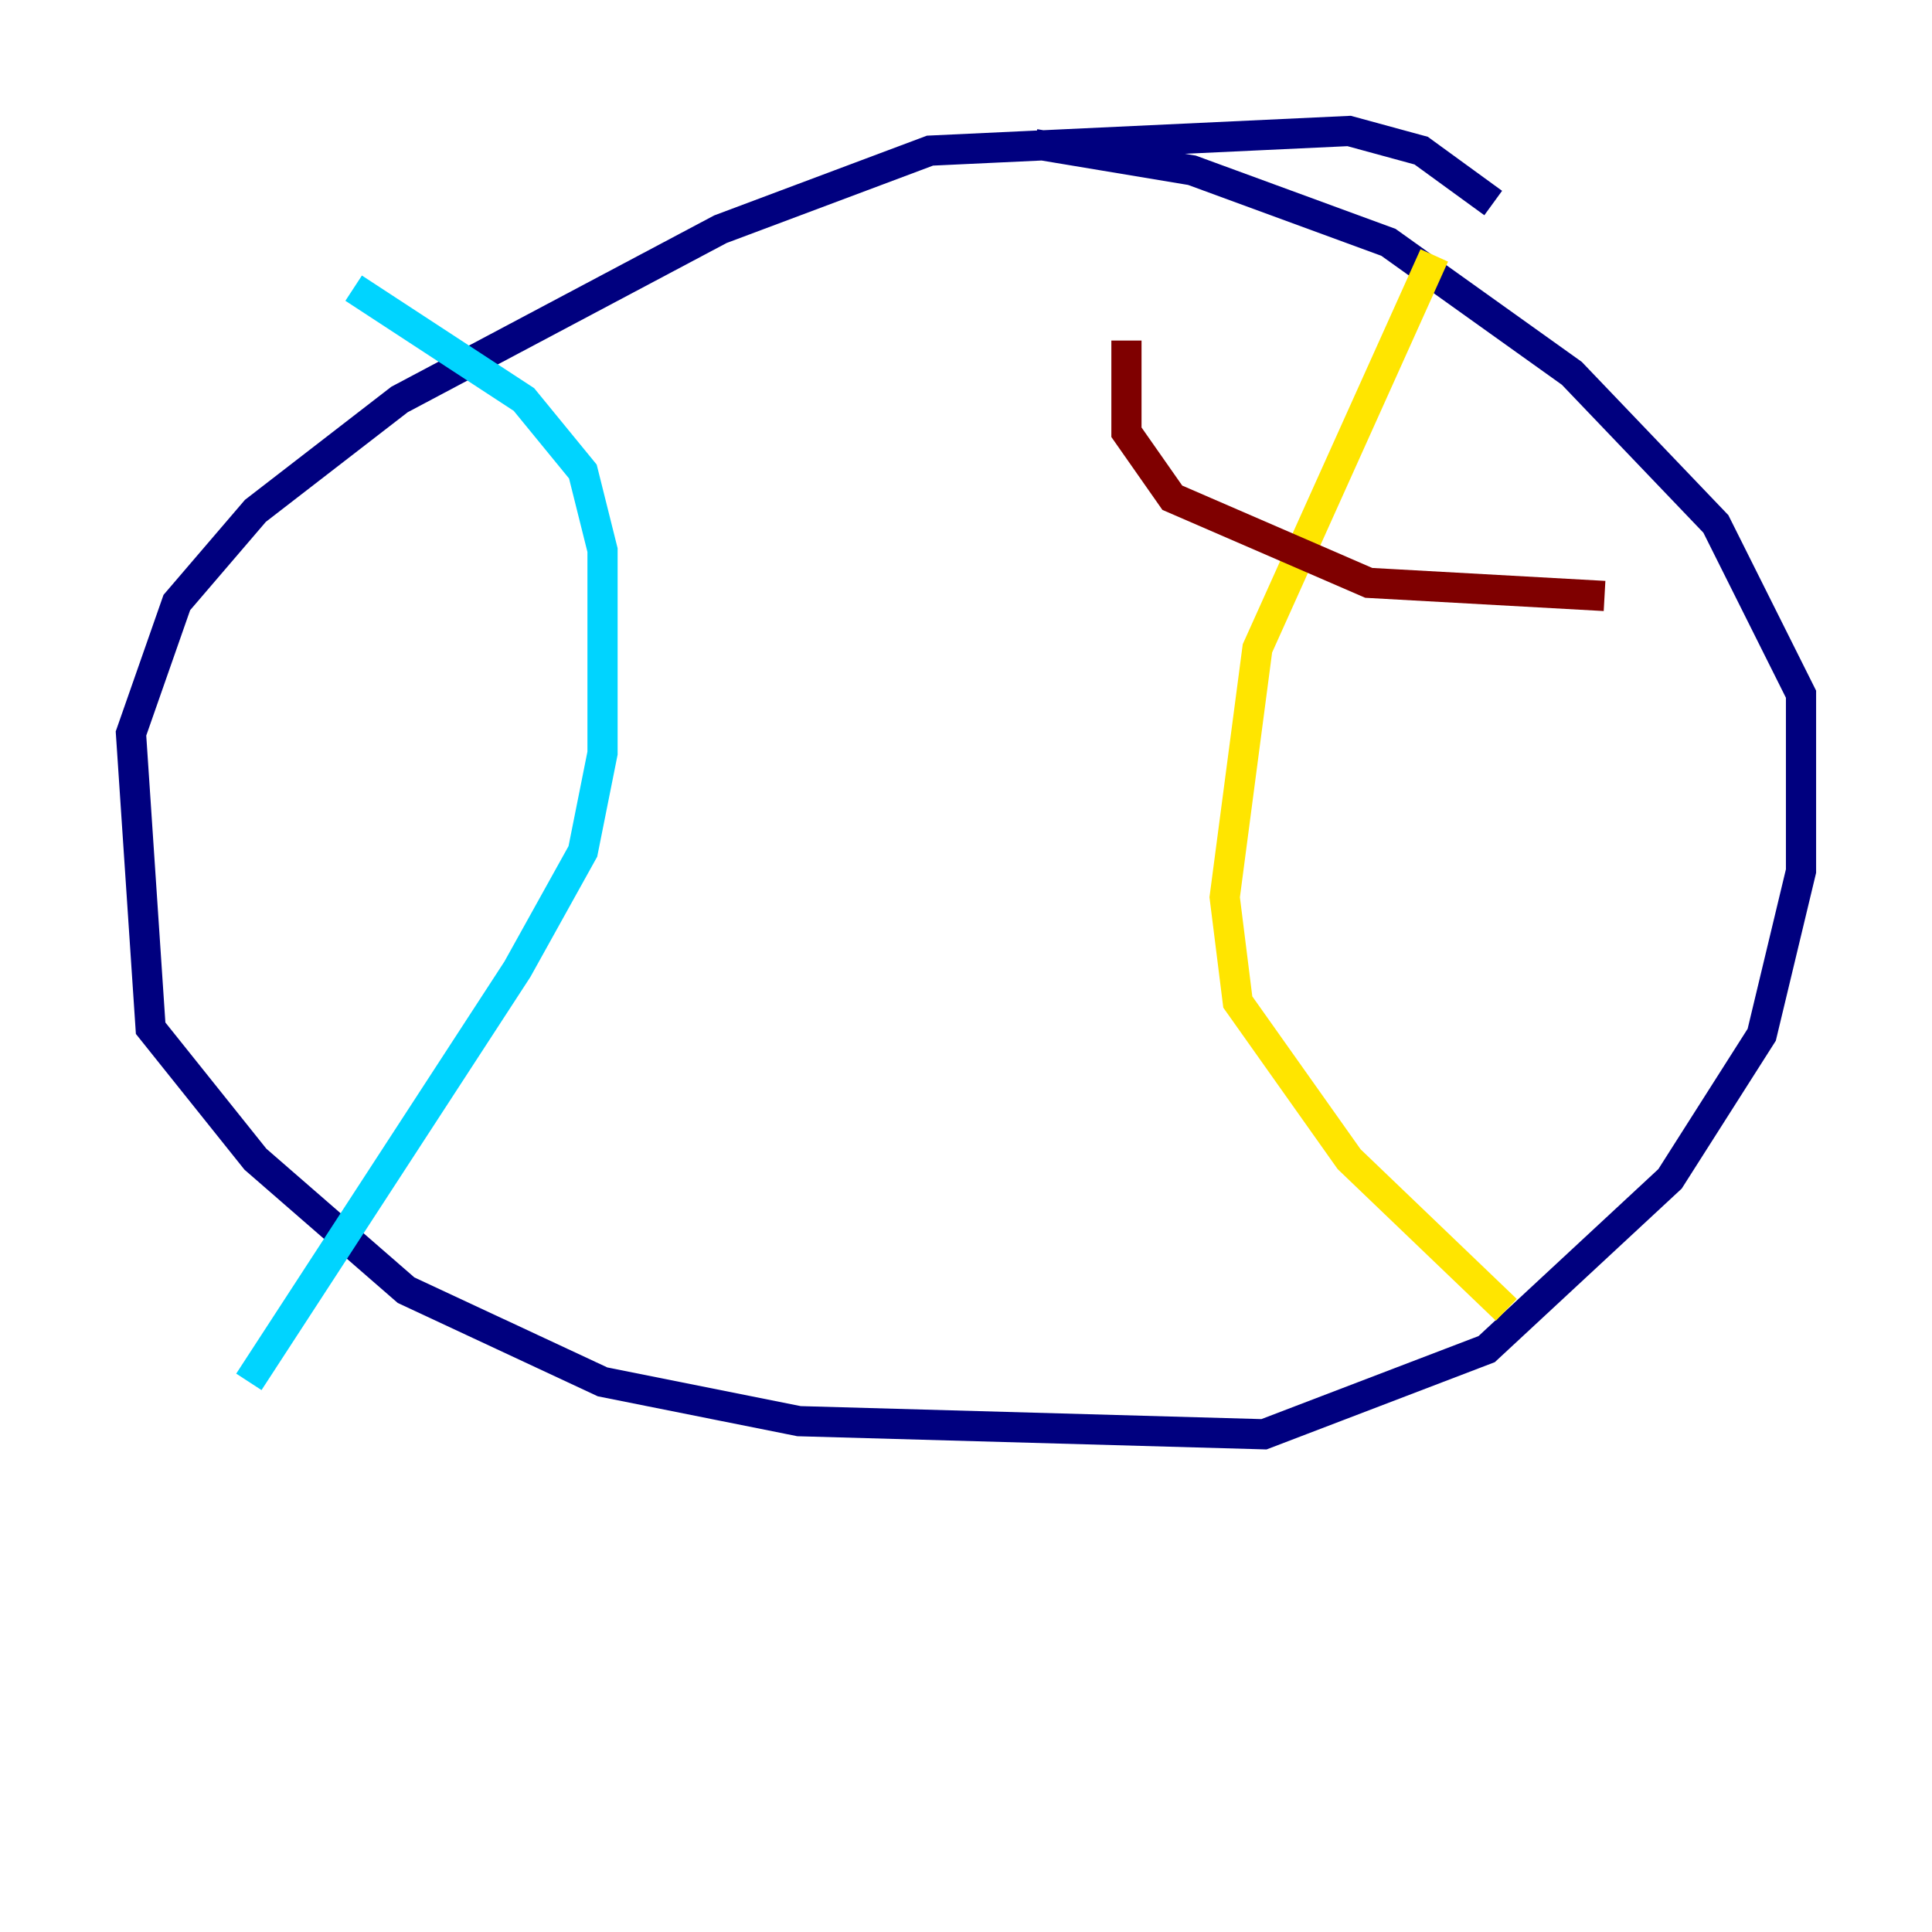 <?xml version="1.0" encoding="utf-8" ?>
<svg baseProfile="tiny" height="128" version="1.2" viewBox="0,0,128,128" width="128" xmlns="http://www.w3.org/2000/svg" xmlns:ev="http://www.w3.org/2001/xml-events" xmlns:xlink="http://www.w3.org/1999/xlink"><defs /><polyline fill="none" points="98.929,13.451 94.156,9.98 89.383,8.678 61.614,9.98 47.729,15.186 26.468,26.468 16.922,33.844 11.715,39.919 8.678,48.597 9.98,68.122 16.922,76.8 26.902,85.478 39.919,91.552 52.936,94.156 83.742,95.024 98.495,89.383 110.644,78.102 116.719,68.556 119.322,57.709 119.322,45.993 113.681,34.712 104.136,24.732 91.986,16.054 78.969,11.281 68.556,9.546" stroke="#00007f" stroke-width="2" /><polyline fill="none" points="23.43,19.091 34.712,26.468 38.617,31.241 39.919,36.447 39.919,49.898 38.617,56.407 34.278,64.217 16.488,91.552" stroke="#00d4ff" stroke-width="2" /><polyline fill="none" points="95.024,16.922 83.308,42.956 81.139,59.444 82.007,66.386 89.383,76.8 99.797,86.78" stroke="#ffe500" stroke-width="2" /><polyline fill="none" points="74.63,22.563 74.63,28.637 77.668,32.976 90.685,38.617 106.305,39.485" stroke="#7f0000" stroke-width="2" /></svg>